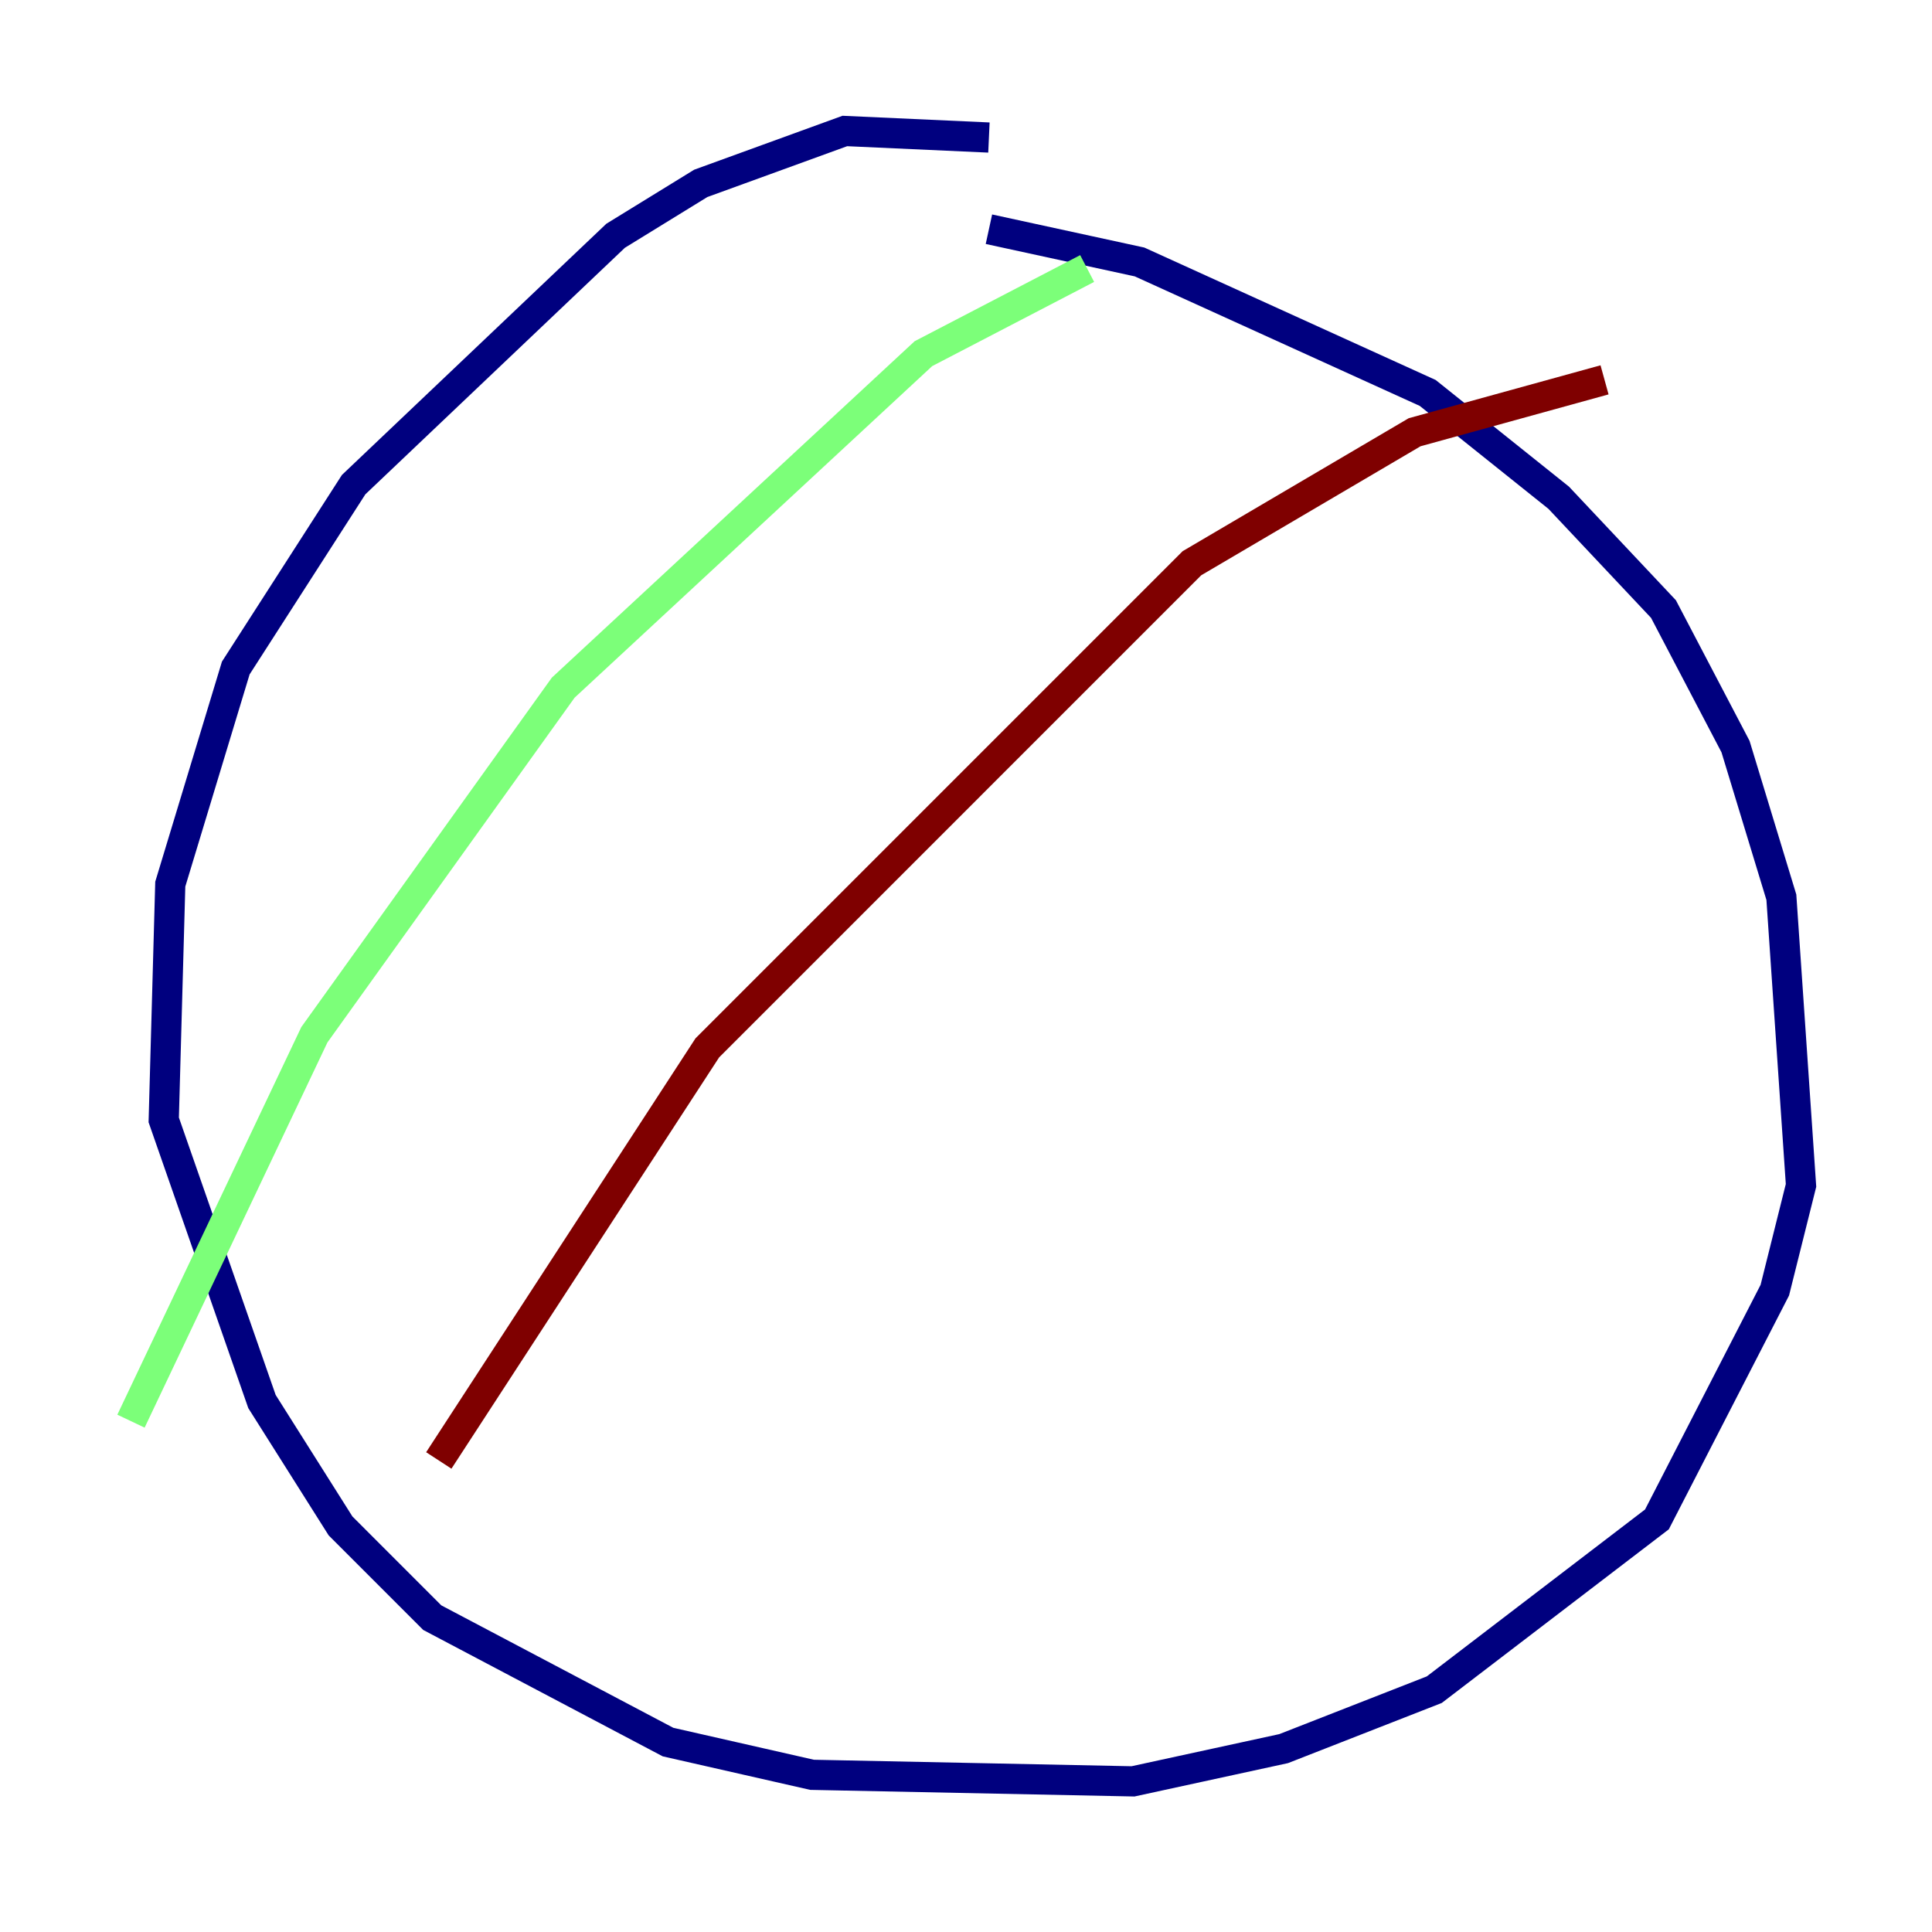 <?xml version="1.0" encoding="utf-8" ?>
<svg baseProfile="tiny" height="128" version="1.2" viewBox="0,0,128,128" width="128" xmlns="http://www.w3.org/2000/svg" xmlns:ev="http://www.w3.org/2001/xml-events" xmlns:xlink="http://www.w3.org/1999/xlink"><defs /><polyline fill="none" points="65.519,9.112 55.973,8.678 46.427,12.149 40.786,15.62 23.43,32.108 15.62,44.258 11.281,58.576 10.848,74.197 17.356,92.854 22.563,101.098 28.637,107.173 44.258,115.417 53.803,117.586 75.064,118.02 85.044,115.851 95.024,111.946 109.776,100.664 117.586,85.478 119.322,78.536 118.02,59.444 114.983,49.464 110.21,40.352 103.268,32.976 94.59,26.034 75.498,17.356 65.519,15.186" stroke="#00007f" stroke-width="2" /><polyline fill="none" points="72.027,17.79 61.18,23.43 37.315,45.559 20.827,68.556 8.678,94.156" stroke="#7cff79" stroke-width="2" /><polyline fill="none" points="106.305,25.166 93.722,28.637 78.969,37.315 46.861,69.424 29.071,96.759" stroke="#7f0000" stroke-width="2" /></svg>